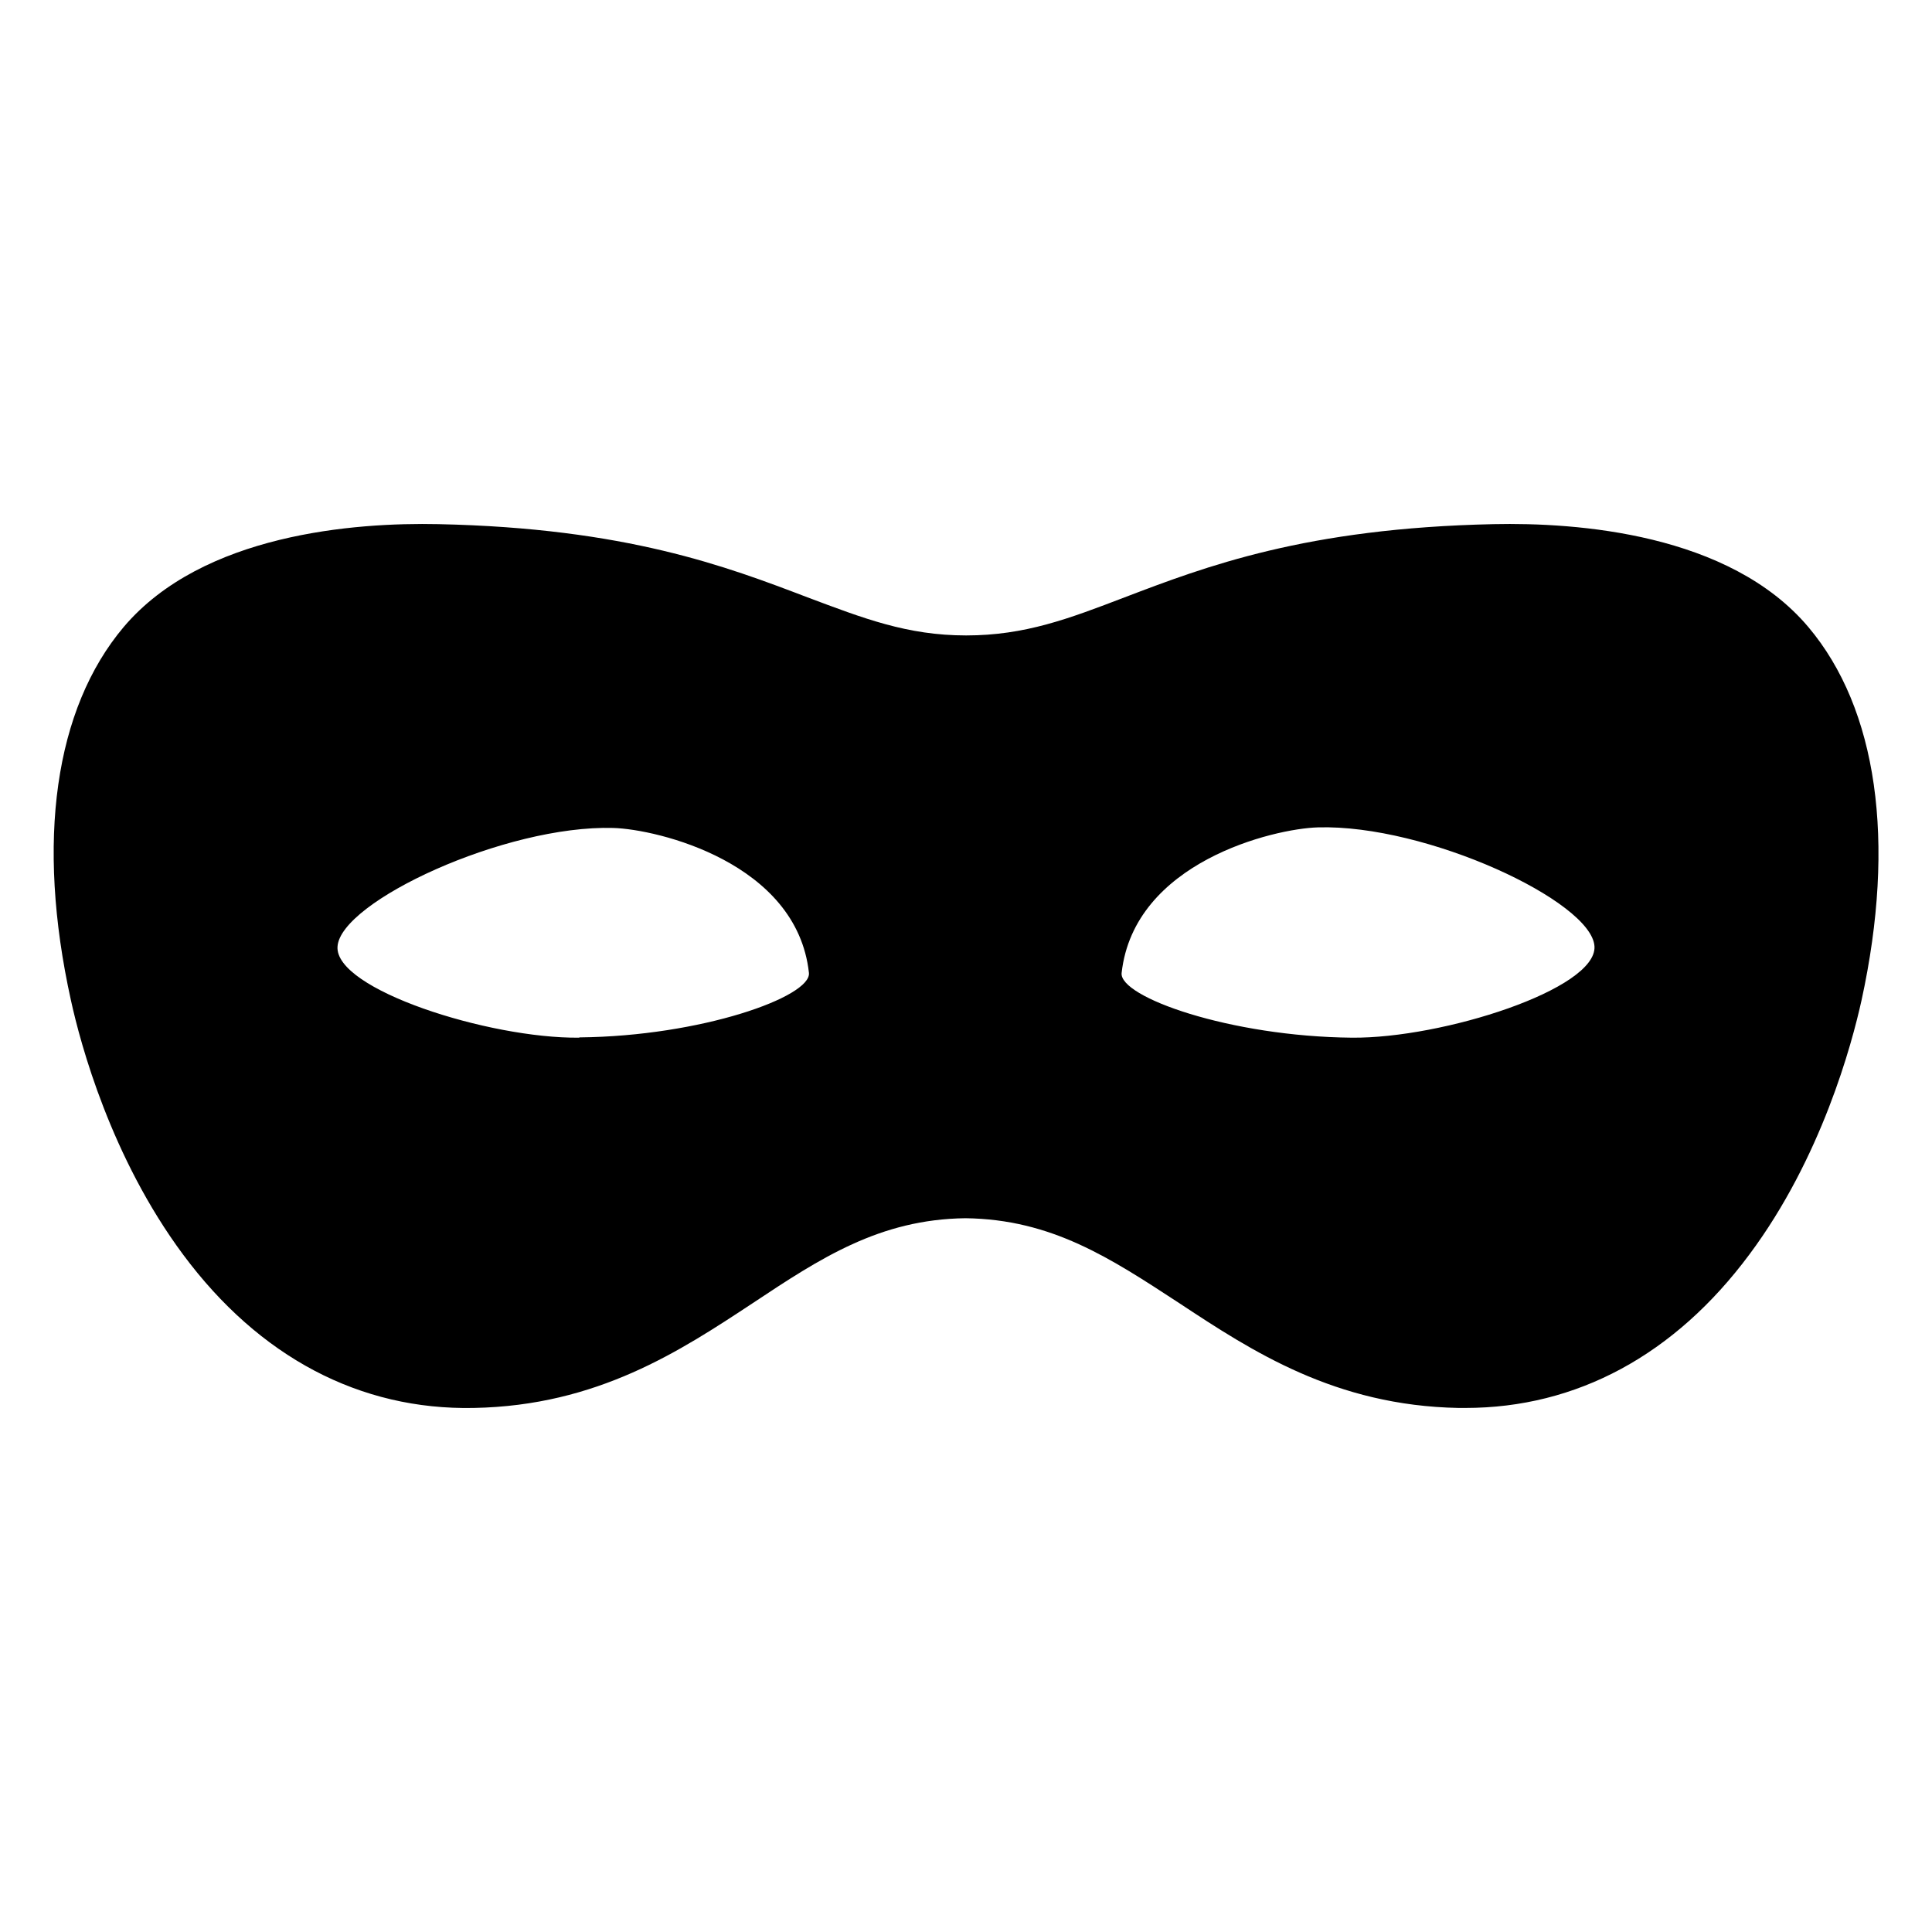 <svg xmlns="http://www.w3.org/2000/svg" viewBox="0 0 200 200"><title>icon-tray-private-browsing-on</title><g id="Layer_2" data-name="Layer 2"><path d="M187.19,64.9C179,55.21,163.26,54.07,154.6,54.26c-19.42.41-29.82,4.39-38.19,7.58-5.75,2.2-10.3,3.94-16.4,3.94S89.36,64,83.6,61.84c-8.37-3.19-18.78-7.17-38.2-7.58-8.68-.19-24.42,1-32.59,10.64-7.15,8.47-9.1,22.19-5.47,38.64,1,4.57,4.16,16.3,11.62,26.34,7.88,10.61,18.3,16.11,30.1,15.87,12.78-.24,21.33-5.88,28.88-10.86,7-4.65,13.12-8.67,22-8.78,8.94.11,15,4.13,22.12,8.78,7.57,5,16.15,10.62,28.93,10.86h.7c11.52,0,21.67-5.48,29.4-15.88,7.46-10,10.61-21.77,11.62-26.34C196.29,87.09,194.34,73.37,187.19,64.9Zm-47.25,42.52c-12.62-.12-24.1-4.21-23.83-6.7,1.28-11.49,15.75-14.94,20.32-15.07,11.23-.33,28.34,7.65,28.63,12.31C165.33,102.39,149.33,107.51,139.94,107.42Zm-80,0c-9.36.09-25.31-5-25-9.43.29-4.65,17.35-12.6,28.55-12.28,4.55.13,19,3.57,20.25,15C84,103.19,72.57,107.27,60,107.39Z"/></g></svg>